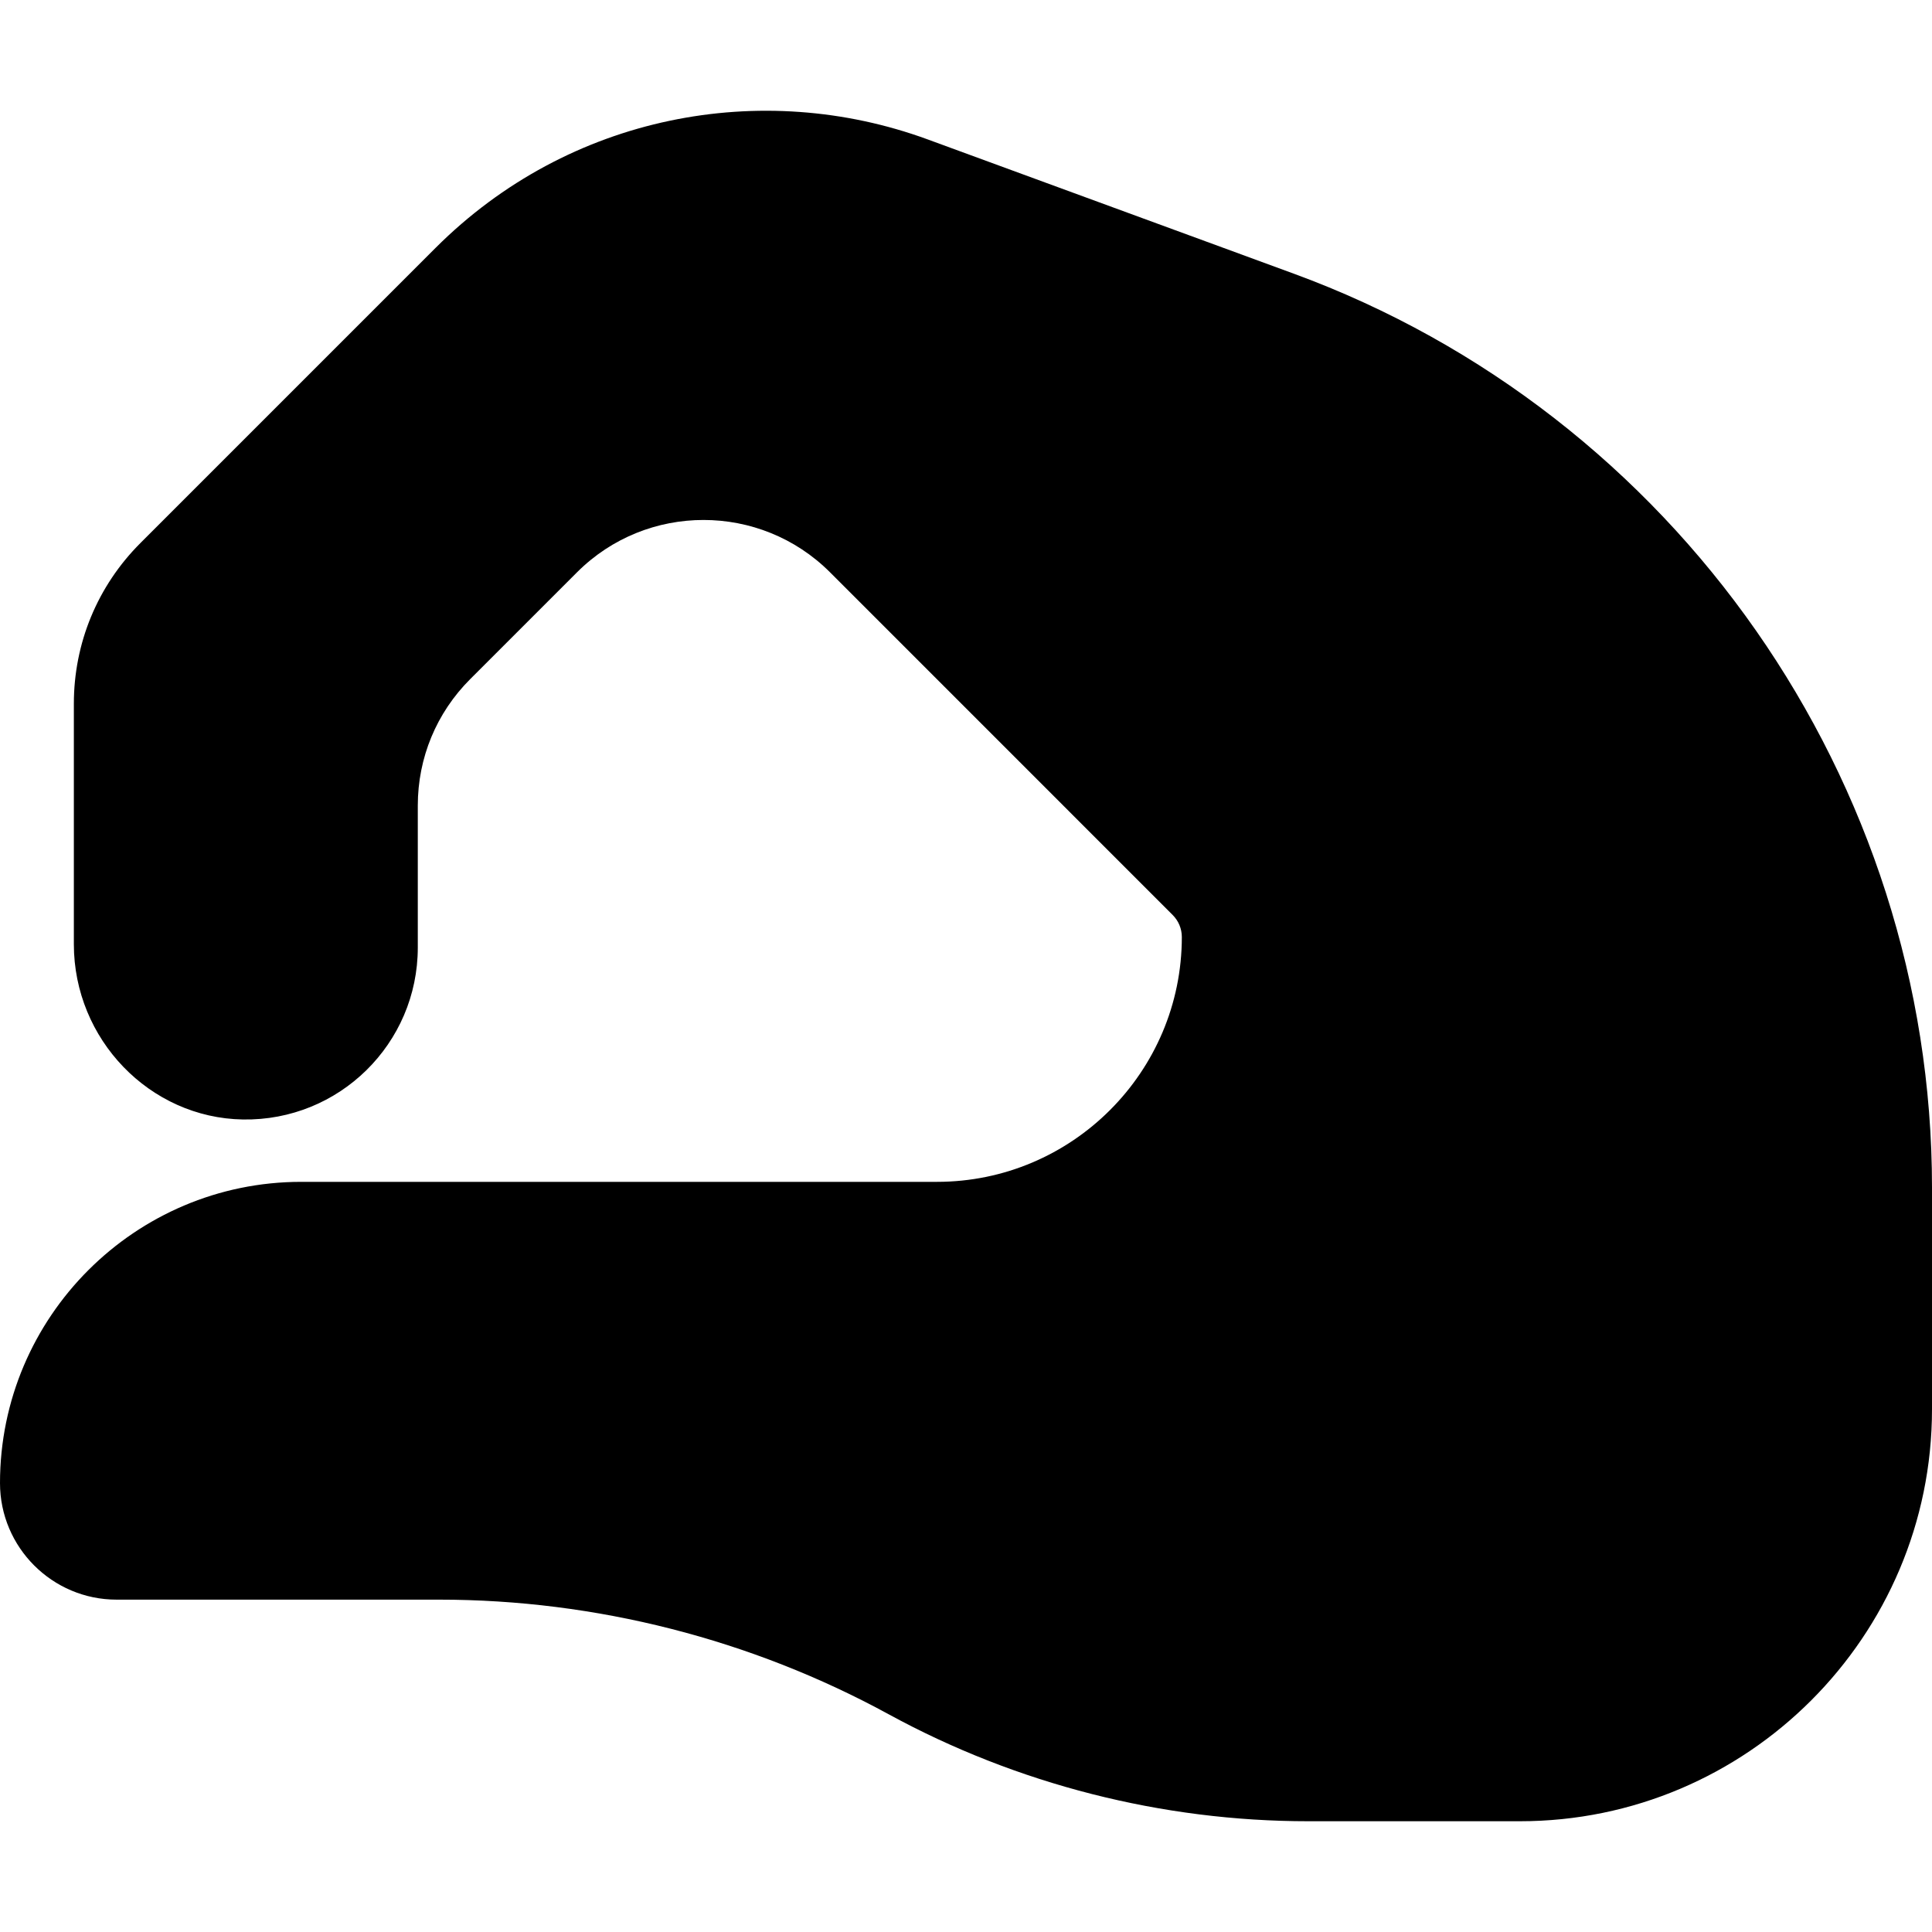 <svg id="Layer_1" enable-background="new 0 0 496 496" height="512" viewBox="0 0 496 496" width="512" xmlns="http://www.w3.org/2000/svg"><path d="m496 304.894v56.89c0 58.32-47.45 105.78-105.78 105.78h-54.37c-37.53 0-74.78-9.5-107.72-27.47-35.29-19.25-75.19-29.42-115.38-29.42h-82.82c-16.51 0-29.93-13.43-29.93-29.93 0-42.64 34.69-77.33 77.33-77.33h163.22c34.66 0 62.86-28.2 62.86-62.86 0-2.12-.85-4.15-2.35-5.65l-87.97-87.98c-17.91-17.91-47.04-17.91-64.95 0l-27.43 27.43c-8.67 8.67-13.45 20.2-13.45 32.47v36.44c0 24.662-20.18 44.556-44.91 44.14-23.92-.4-43.39-20.59-43.39-45v-61.72c0-15.59 6.07-30.25 17.1-41.28l75.76-75.76c34.274-34.259 83.747-43.462 126.35-27.85l93.94 34.45c98.03 35.94 163.89 130.24 163.89 234.65z"/></svg>